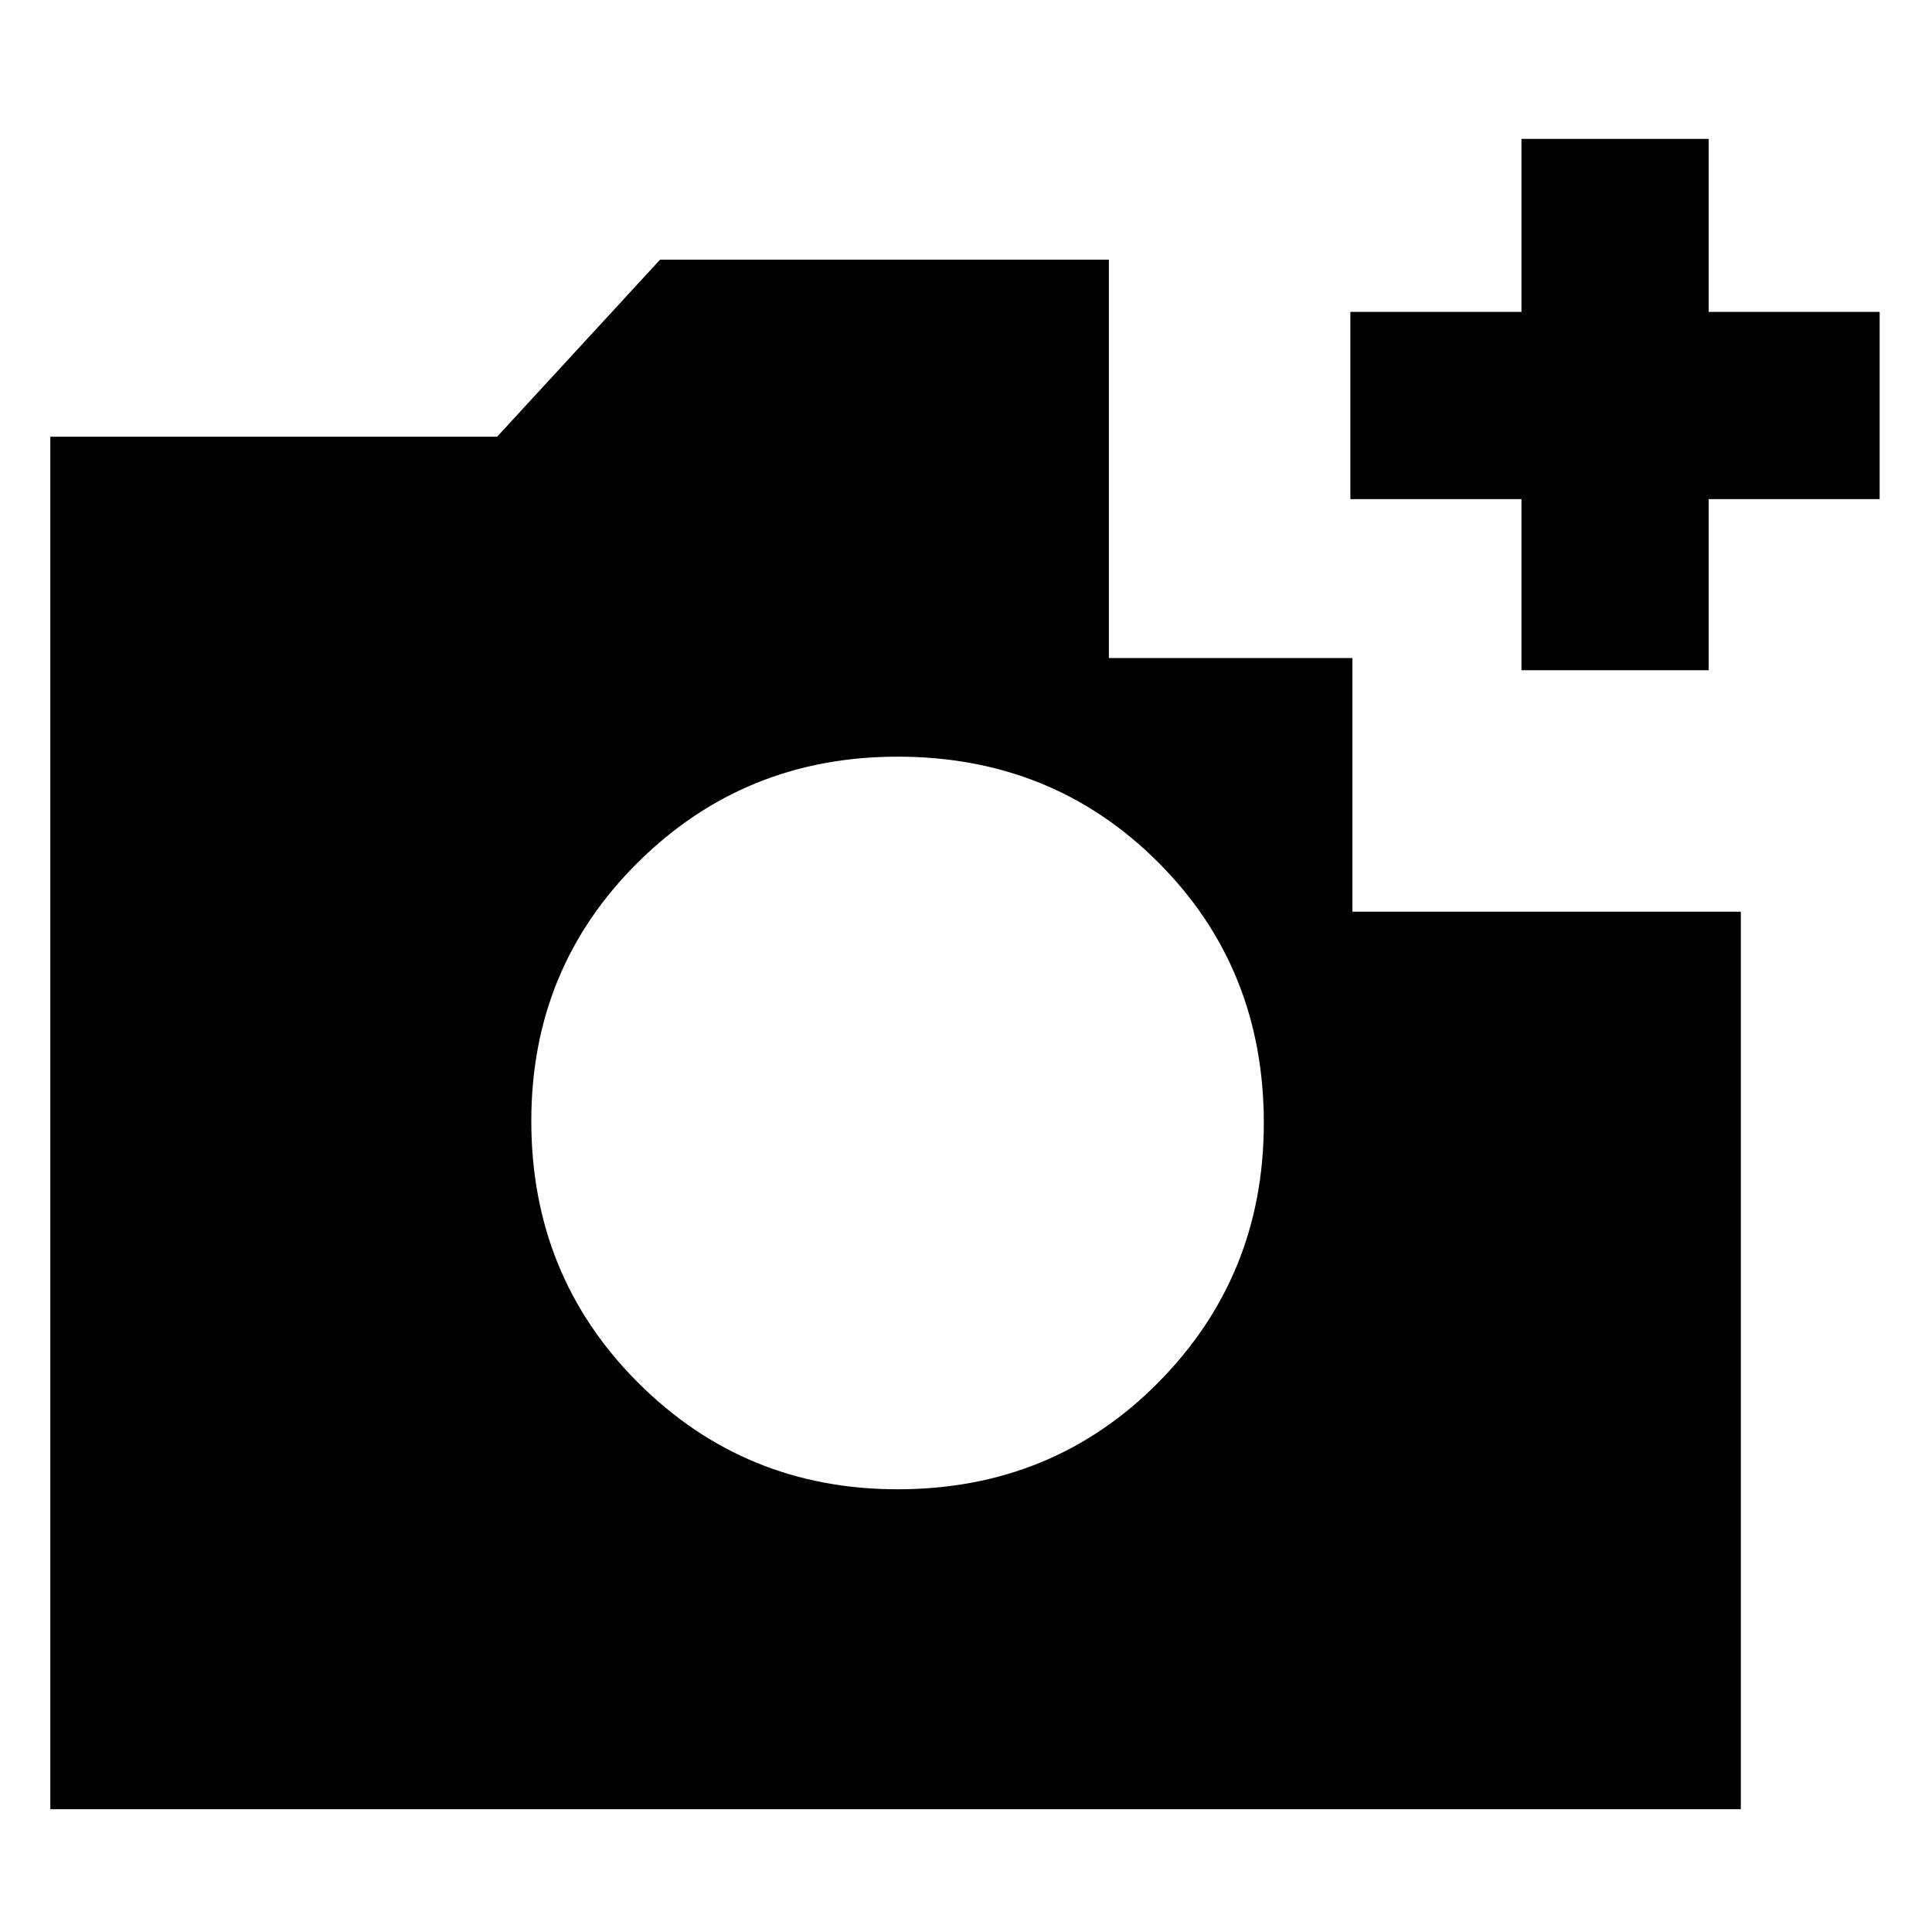 <svg xmlns="http://www.w3.org/2000/svg" height="20" width="20"><path d="M.521 18.729V4.521h4.625l1.687-1.833h4.646v4.124H14v2.626h4.021v9.291Zm8.771-3.312q1.604 0 2.698-1.105 1.093-1.104 1.093-2.687 0-1.604-1.093-2.698-1.094-1.094-2.698-1.094-1.584 0-2.688 1.094T5.5 11.604q0 1.604 1.104 2.708 1.104 1.105 2.688 1.105Zm6.458-8.479V5.167h-1.771V3.229h1.771V1.438h1.938v1.791h1.77v1.938h-1.77v1.771Z"/></svg>